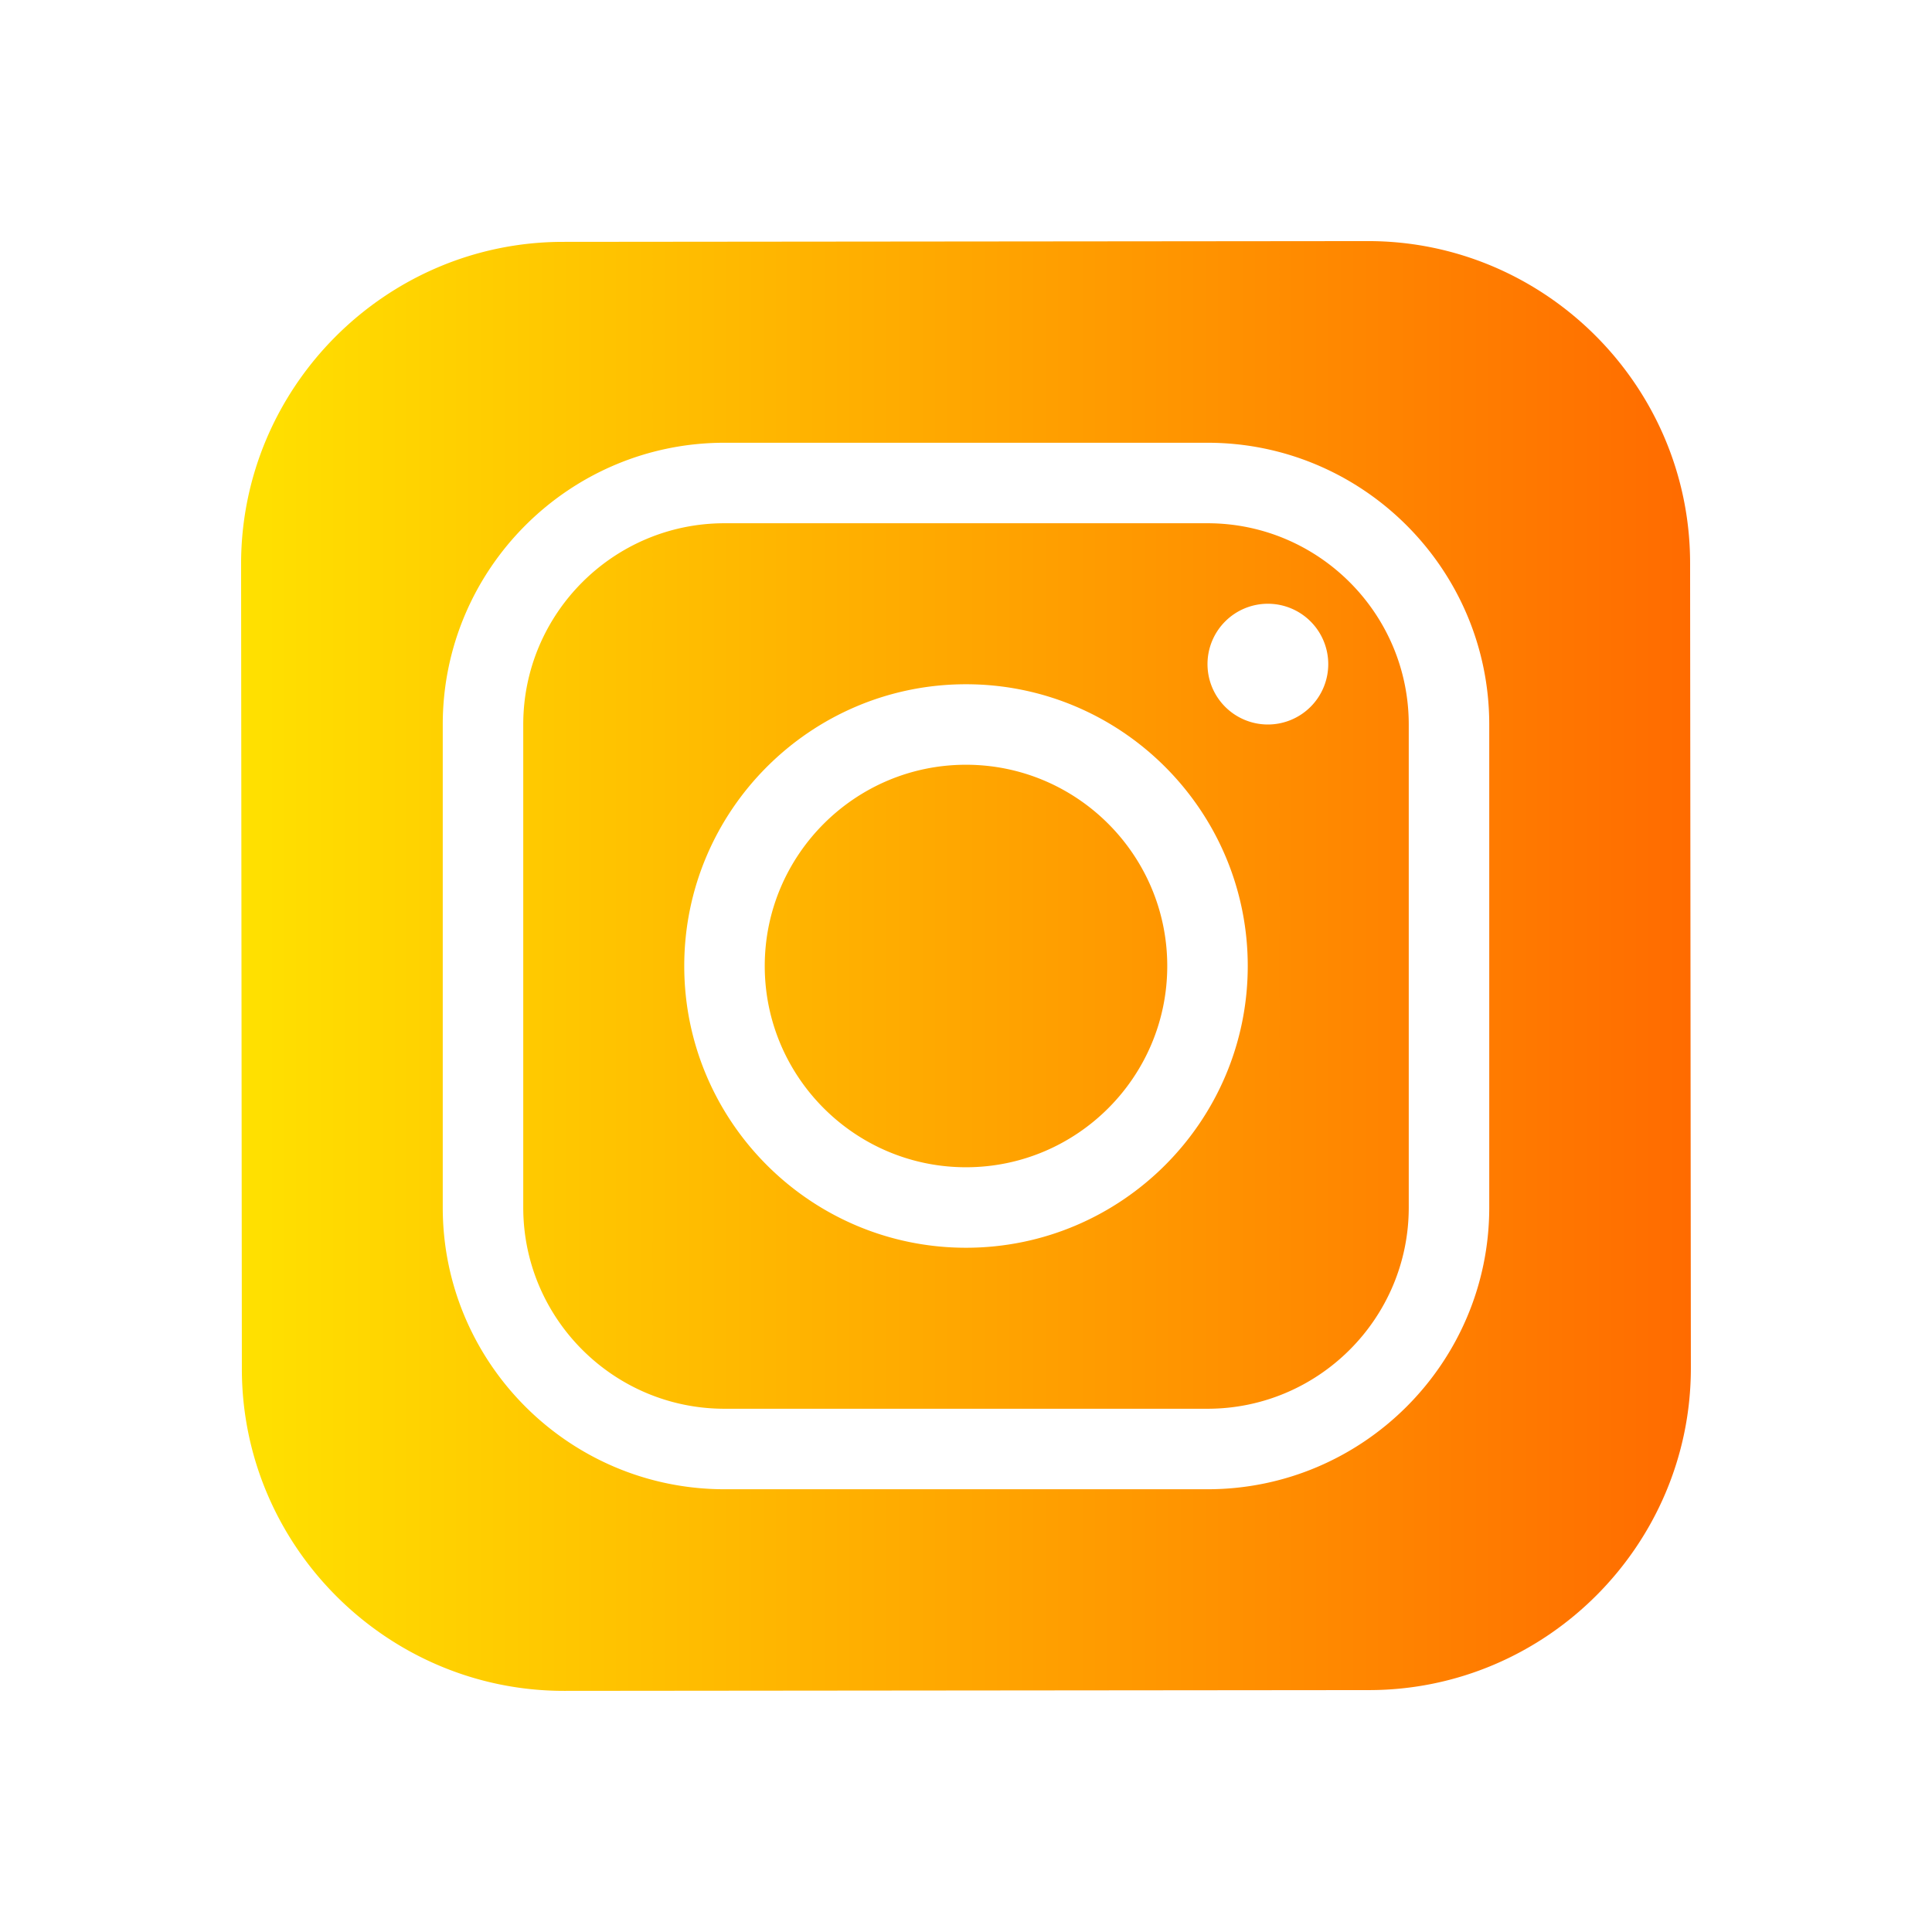 <?xml version="1.0" encoding="UTF-8" standalone="no"?>
<svg
   viewBox="0 0 48 48"
   width="240px"
   height="240px"
   version="1.1"
   id="svg267"
   sodipodi:docname="icons8-insta.svg"
   inkscape:version="1.2.1 (9c6d41e410, 2022-07-14)"
   xmlns:inkscape="http://www.inkscape.org/namespaces/inkscape"
   xmlns:sodipodi="http://sodipodi.sourceforge.net/DTD/sodipodi-0.dtd"
   xmlns:xlink="http://www.w3.org/1999/xlink"
   xmlns="http://www.w3.org/2000/svg"
   xmlns:svg="http://www.w3.org/2000/svg">
  <defs
     id="defs271">
    <linearGradient
       inkscape:collect="always"
       id="linearGradient1033">
      <stop
         style="stop-color:#ffe100;stop-opacity:1;"
         offset="0"
         id="stop1029" />
      <stop
         style="stop-color:#ff6b00;stop-opacity:1;"
         offset="1"
         id="stop1031" />
    </linearGradient>
    <linearGradient
       inkscape:collect="always"
       xlink:href="#linearGradient1033"
       id="linearGradient1035"
       x1="5.99"
       y1="23.999"
       x2="42.009"
       y2="23.999"
       gradientUnits="userSpaceOnUse" />
  </defs>
  <sodipodi:namedview
     id="namedview269"
     pagecolor="#ffffff"
     bordercolor="#999999"
     borderopacity="1"
     inkscape:showpageshadow="0"
     inkscape:pageopacity="0"
     inkscape:pagecheckerboard="0"
     inkscape:deskcolor="#d1d1d1"
     showgrid="false"
     inkscape:zoom="3.4875"
     inkscape:cx="83.010753"
     inkscape:cy="120.14337"
     inkscape:window-width="1920"
     inkscape:window-height="1017"
     inkscape:window-x="1912"
     inkscape:window-y="-8"
     inkscape:window-maximized="1"
     inkscape:current-layer="svg267" />
  <radialGradient
     id="yOrnnhliCrdS2gy~4tD8ma"
     cx="19.38"
     cy="42.035"
     r="44.899"
     gradientUnits="userSpaceOnUse">
    <stop
       offset="0"
       stop-color="#fd5"
       id="stop237" />
    <stop
       offset=".328"
       stop-color="#ff543f"
       id="stop239" />
    <stop
       offset=".348"
       stop-color="#fc5245"
       id="stop241" />
    <stop
       offset=".504"
       stop-color="#e64771"
       id="stop243" />
    <stop
       offset=".643"
       stop-color="#d53e91"
       id="stop245" />
    <stop
       offset=".761"
       stop-color="#cc39a4"
       id="stop247" />
    <stop
       offset=".841"
       stop-color="#c837ab"
       id="stop249" />
  </radialGradient>
  <path
     id="path252"
     d="M 33.982 5.99 L 13.982 6.009 C 9.582 6.014 5.986 9.617 5.99 14.017 L 6.009 34.017 C 6.014 38.417 9.617 42.013 14.017 42.009 L 34.017 41.99 C 38.417 41.986 42.014 38.383 42.009 33.982 L 41.99 13.982 C 41.985 9.582 38.382 5.986 33.982 5.99 z M 18 11 L 30 11 C 33.859 11 37 14.14 37 18 L 37 30 C 37 33.86 33.859 37 30 37 L 18 37 C 14.141 37 11 33.86 11 30 L 11 18 C 11 14.14 14.141 11 18 11 z M 18 13 C 15.243 13 13 15.243 13 18 L 13 30 C 13 32.757 15.243 35 18 35 L 30 35 C 32.757 35 35 32.757 35 30 L 35 18 C 35 15.243 32.757 13 30 13 L 18 13 z M 31.5 15 A 1.5 1.5 0 0 1 33 16.5 A 1.5 1.5 0 0 1 31.5 18 A 1.5 1.5 0 0 1 30 16.5 A 1.5 1.5 0 0 1 31.5 15 z M 24 17 C 27.859 17 31 20.14 31 24 C 31 27.86 27.859 31 24 31 C 20.141 31 17 27.86 17 24 C 17 20.14 20.141 17 24 17 z M 24 19 C 21.243 19 19 21.243 19 24 C 19 26.757 21.243 29 24 29 C 26.757 29 29 26.757 29 24 C 29 21.243 26.757 19 24 19 z "
     style="fill-opacity:1;fill:url(#linearGradient1035)" />
  <radialGradient
     id="yOrnnhliCrdS2gy~4tD8mb"
     cx="11.786"
     cy="5.54"
     r="29.813"
     gradientTransform="matrix(1 0 0 .666 0 1.849)"
     gradientUnits="userSpaceOnUse">
    <stop
       offset="0"
       stop-color="#4168c9"
       id="stop254" />
    <stop
       offset=".999"
       stop-color="#4168c9"
       stop-opacity="0"
       id="stop256" />
  </radialGradient>
</svg>
